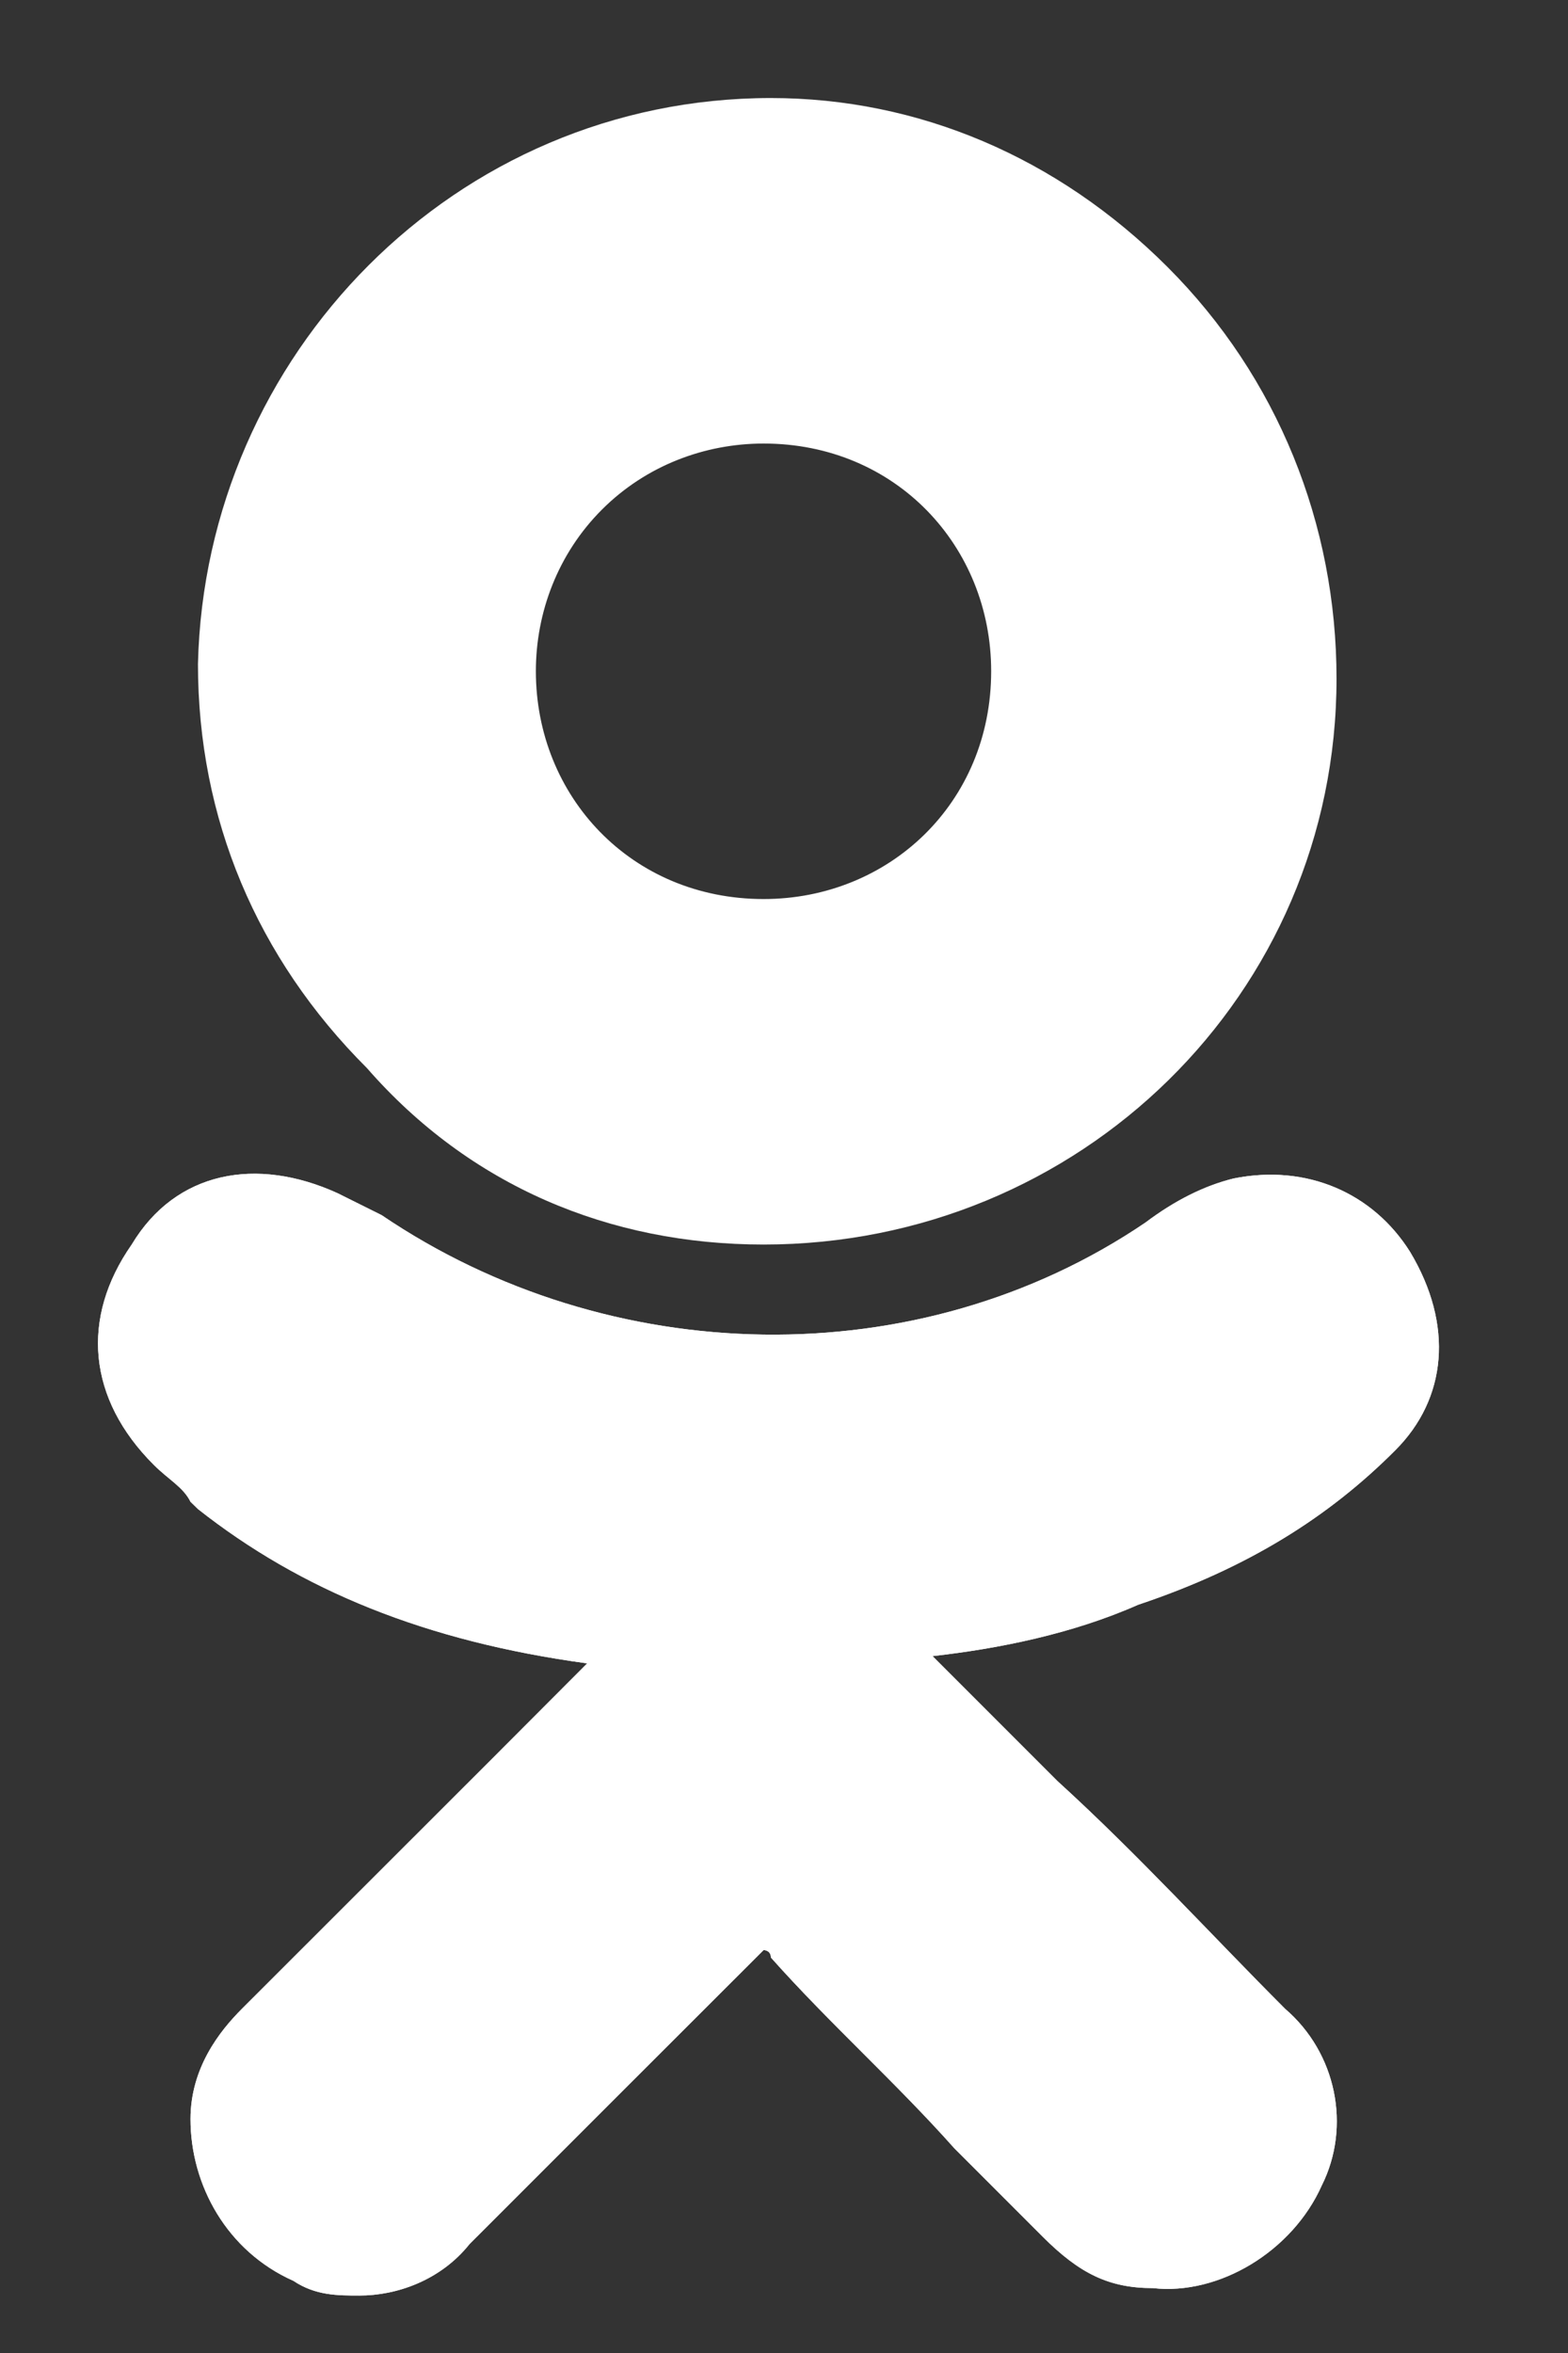 <svg width="8" height="12" viewBox="0 0 8 12" fill="none" xmlns="http://www.w3.org/2000/svg">
<rect x="0" y="0" width="8" height="12" fill="#333333" stroke="none"/>
<path d="M7.119 7.396C7.381 7.134 7.419 6.759 7.194 6.384C7.006 6.085 6.669 5.935 6.294 6.01C6.144 6.047 5.994 6.122 5.844 6.235C4.683 7.022 3.108 6.984 1.947 6.197C1.872 6.16 1.797 6.122 1.722 6.085C1.309 5.897 0.897 5.972 0.672 6.347C0.41 6.722 0.447 7.134 0.785 7.471C0.86 7.546 0.935 7.584 0.972 7.659L1.01 7.696C1.534 8.109 2.171 8.371 2.996 8.483L2.509 8.971C2.096 9.383 1.647 9.833 1.234 10.245C1.122 10.357 0.972 10.545 0.972 10.807C0.972 11.145 1.159 11.482 1.497 11.632C1.609 11.707 1.722 11.707 1.834 11.707C2.021 11.707 2.246 11.632 2.396 11.444C2.958 10.882 3.408 10.432 3.858 9.983C3.896 9.945 3.896 9.945 3.896 9.945C3.896 9.945 3.933 9.945 3.933 9.983C4.233 10.32 4.57 10.62 4.87 10.957C5.02 11.107 5.17 11.257 5.32 11.407C5.507 11.594 5.657 11.669 5.882 11.669C6.219 11.707 6.594 11.482 6.744 11.145C6.894 10.845 6.819 10.47 6.557 10.245C6.182 9.87 5.807 9.458 5.395 9.083L4.758 8.446C5.095 8.408 5.47 8.333 5.807 8.184C6.369 7.996 6.782 7.734 7.119 7.396Z" fill="white"/>
<path d="M3.896 6.347C5.507 6.347 6.819 5.073 6.819 3.461C6.819 2.674 6.519 1.924 5.957 1.362C5.395 0.8 4.683 0.5 3.933 0.5C2.321 0.5 1.047 1.812 1.01 3.386C1.01 4.173 1.309 4.885 1.872 5.447C2.396 6.047 3.108 6.347 3.896 6.347ZM3.071 2.599C3.296 2.374 3.596 2.262 3.896 2.262C4.57 2.262 5.057 2.786 5.057 3.423C5.057 4.098 4.533 4.585 3.896 4.585C3.221 4.585 2.734 4.061 2.734 3.423C2.734 3.124 2.846 2.824 3.071 2.599Z" fill="white"/>
<path d="M7.119 7.396C7.381 7.134 7.419 6.759 7.194 6.384C7.006 6.085 6.669 5.935 6.294 6.01C6.144 6.047 5.994 6.122 5.844 6.235C4.683 7.022 3.108 6.984 1.947 6.197C1.872 6.16 1.797 6.122 1.722 6.085C1.309 5.897 0.897 5.972 0.672 6.347C0.41 6.722 0.447 7.134 0.785 7.471C0.86 7.546 0.935 7.584 0.972 7.659L1.01 7.696C1.534 8.109 2.171 8.371 2.996 8.483L2.509 8.971C2.096 9.383 1.647 9.833 1.234 10.245C1.122 10.357 0.972 10.545 0.972 10.807C0.972 11.145 1.159 11.482 1.497 11.632C1.609 11.707 1.722 11.707 1.834 11.707C2.021 11.707 2.246 11.632 2.396 11.444C2.958 10.882 3.408 10.432 3.858 9.983C3.896 9.945 3.896 9.945 3.896 9.945C3.896 9.945 3.933 9.945 3.933 9.983C4.233 10.32 4.57 10.62 4.87 10.957C5.02 11.107 5.17 11.257 5.32 11.407C5.507 11.594 5.657 11.669 5.882 11.669C6.219 11.707 6.594 11.482 6.744 11.145C6.894 10.845 6.819 10.47 6.557 10.245C6.182 9.87 5.807 9.458 5.395 9.083L4.758 8.446C5.095 8.408 5.47 8.333 5.807 8.184C6.369 7.996 6.782 7.734 7.119 7.396Z" fill="white"/>
</svg>
